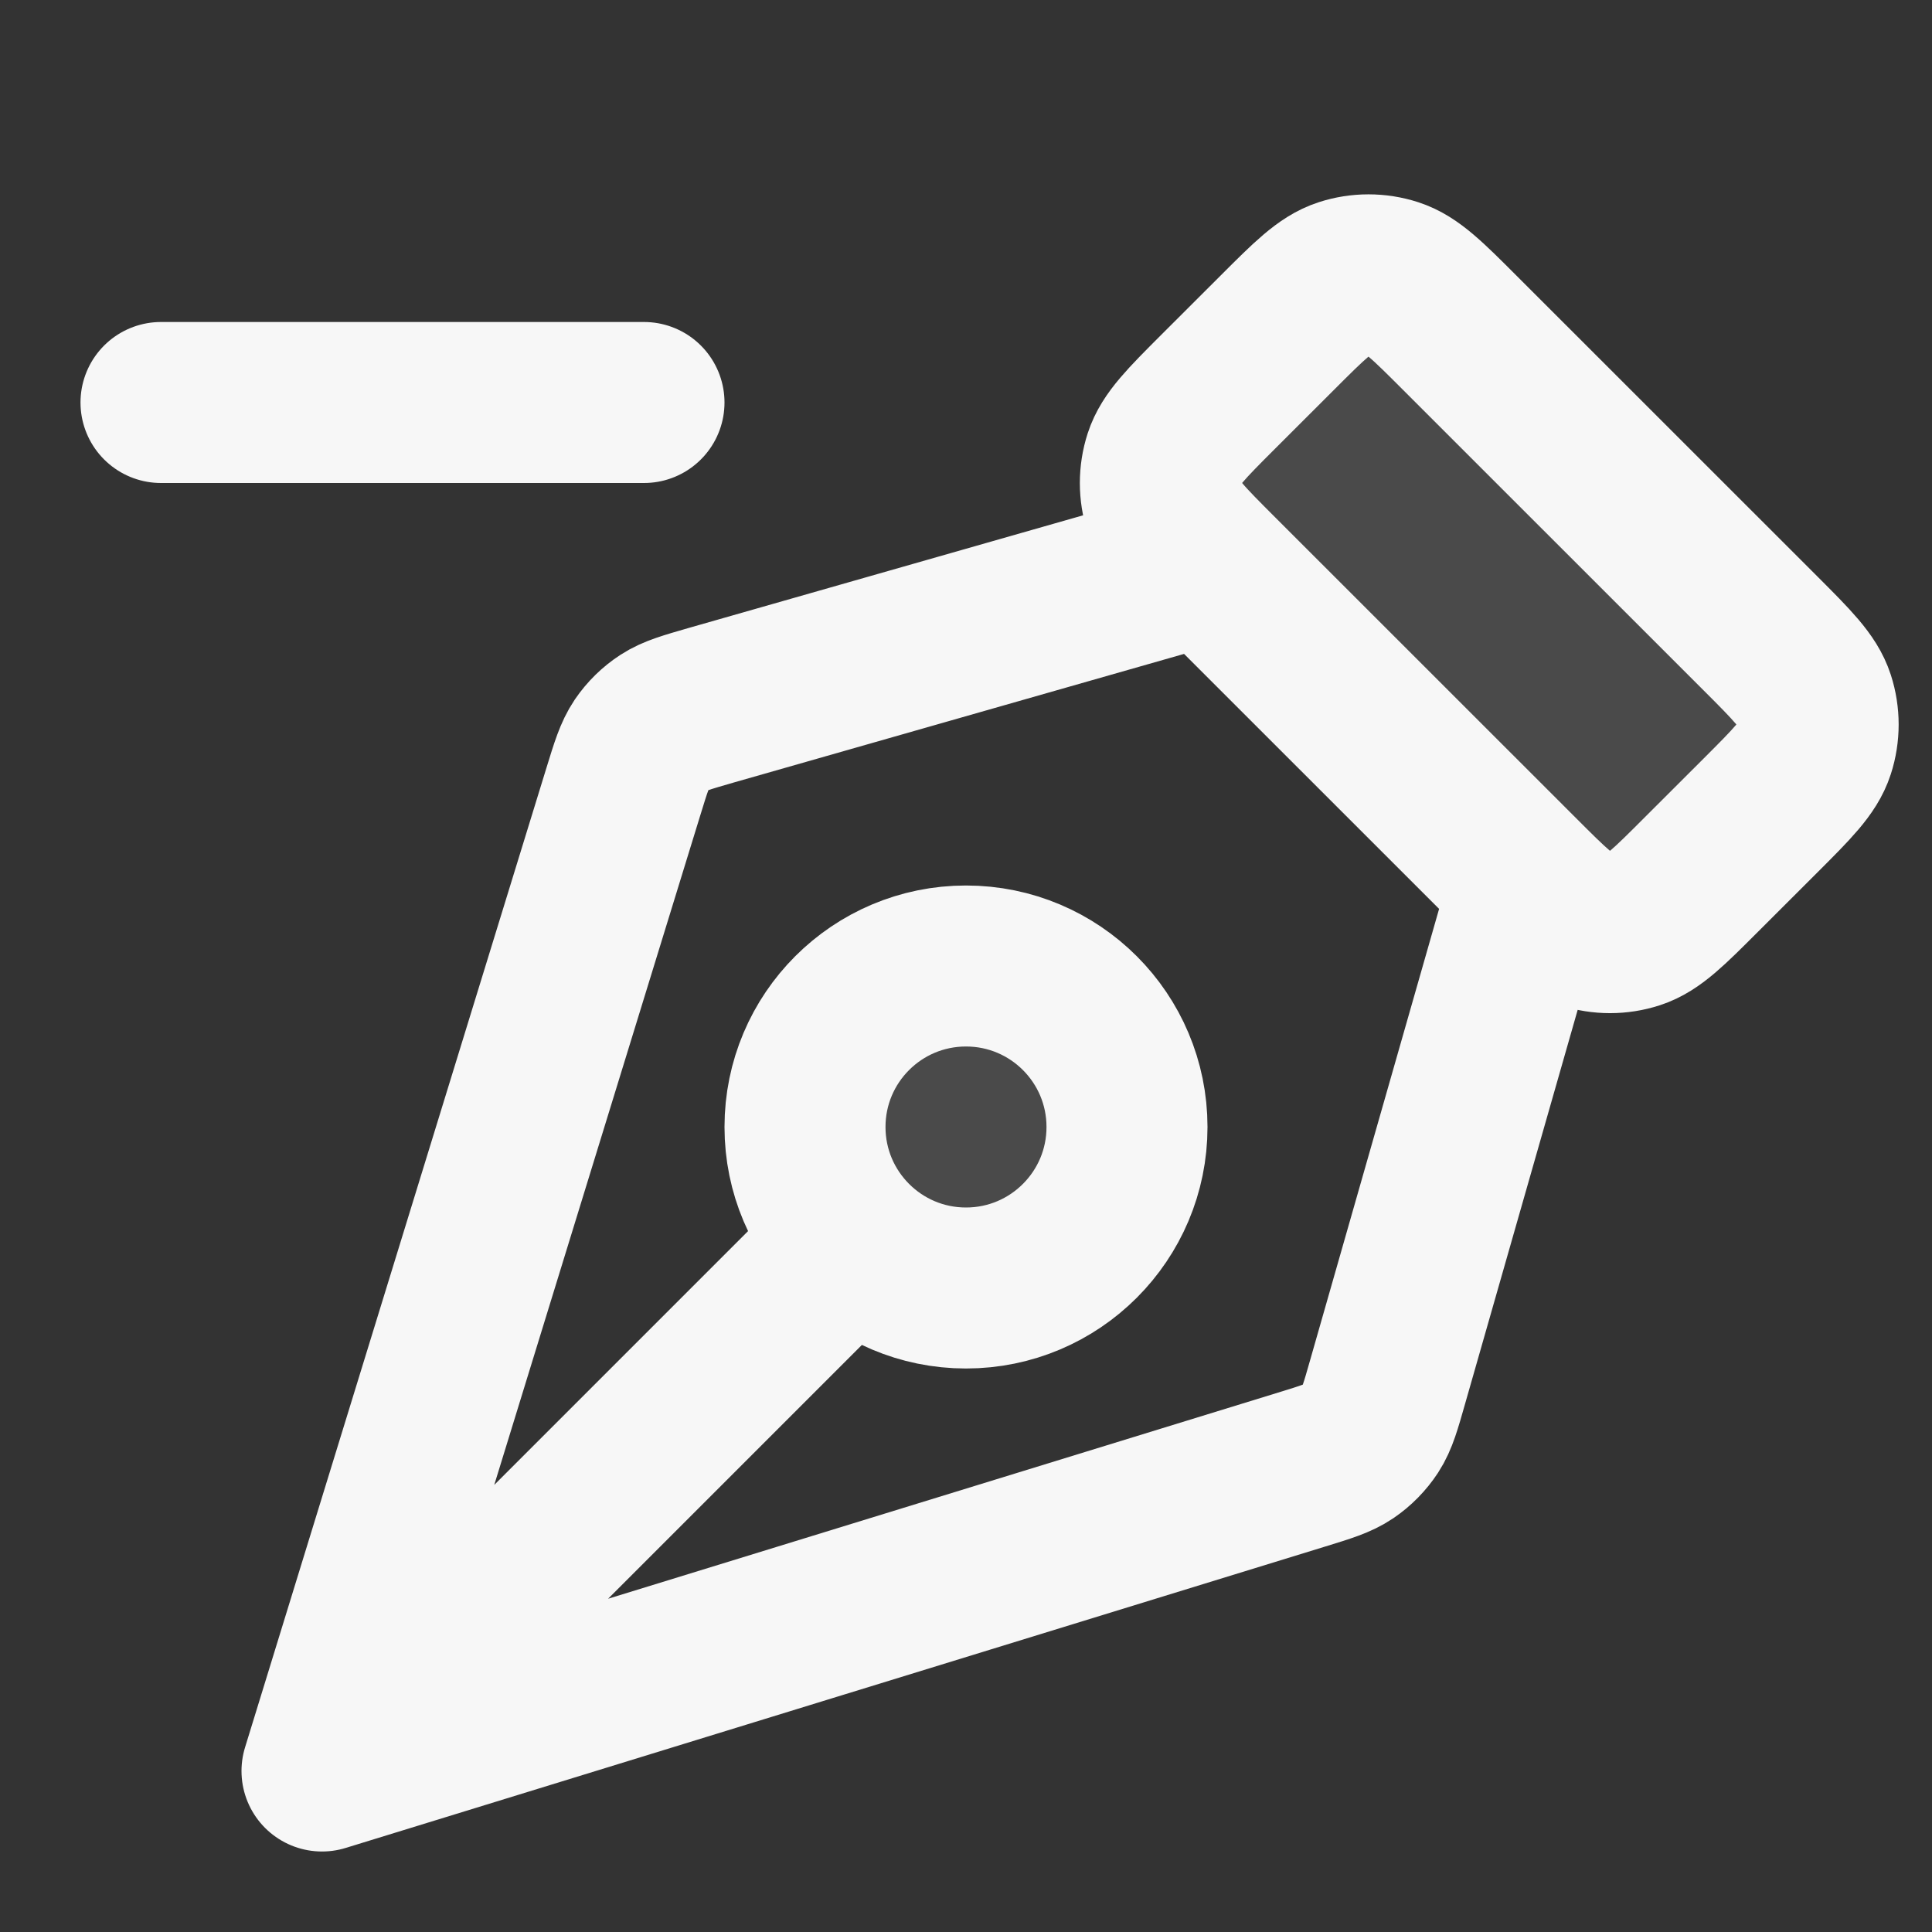 <svg width="24" height="24" xmlns="http://www.w3.org/2000/svg" viewBox="0 0 24 24"><rect x="0" y="0" width="24" height="24" fill="#333333" stroke="none"/><title>pen tool minus</title><g fill="none" class="nc-icon-wrapper"><g opacity=".12"><path d="M21.131 10.868C20.735 11.264 20.537 11.463 20.309 11.537C20.108 11.602 19.892 11.602 19.691 11.537C19.463 11.463 19.265 11.264 18.869 10.868L15.131 7.131C14.735 6.735 14.537 6.537 14.463 6.309C14.398 6.108 14.398 5.892 14.463 5.691C14.537 5.463 14.735 5.264 15.131 4.868L15.869 4.131C16.265 3.735 16.463 3.537 16.691 3.463C16.892 3.398 17.108 3.398 17.309 3.463C17.537 3.537 17.735 3.735 18.131 4.131L21.869 7.868C22.265 8.264 22.463 8.463 22.537 8.691C22.602 8.892 22.602 9.108 22.537 9.309C22.463 9.537 22.265 9.735 21.869 10.131L21.131 10.868Z" fill="#F7F7F7"></path><path d="M14 14C14 12.895 13.105 12 12 12C10.895 12 10 12.895 10 14C10 15.104 10.895 16 12 16C13.105 16 14 15.104 14 14Z" fill="#F7F7F7"></path></g><path d="M2 5H8M15 7L8.834 8.761C8.53 8.849 8.377 8.892 8.251 8.974C8.14 9.046 8.044 9.14 7.969 9.25C7.885 9.375 7.838 9.526 7.745 9.829L4 22M4 22L16.171 18.255C16.474 18.162 16.625 18.115 16.749 18.031C16.859 17.956 16.953 17.86 17.026 17.749C17.108 17.623 17.151 17.47 17.238 17.165L19 11M4 22L10.586 15.414M21.869 7.868L18.131 4.131C17.735 3.735 17.537 3.537 17.309 3.463C17.108 3.398 16.892 3.398 16.691 3.463C16.463 3.537 16.265 3.735 15.869 4.131L15.131 4.868C14.735 5.264 14.537 5.463 14.463 5.691C14.398 5.892 14.398 6.108 14.463 6.309C14.537 6.537 14.735 6.735 15.131 7.131L18.869 10.868C19.265 11.264 19.463 11.463 19.691 11.537C19.892 11.602 20.108 11.602 20.309 11.537C20.537 11.463 20.735 11.264 21.131 10.868L21.869 10.131C22.265 9.735 22.463 9.537 22.537 9.309C22.602 9.108 22.602 8.892 22.537 8.691C22.463 8.463 22.265 8.264 21.869 7.868ZM12 12C13.105 12 14 12.895 14 14C14 15.104 13.105 16 12 16C10.895 16 10 15.104 10 14C10 12.895 10.895 12 12 12Z" stroke="#F7F7F7" stroke-width="2" stroke-linecap="round" stroke-linejoin="round"></path></g></svg>